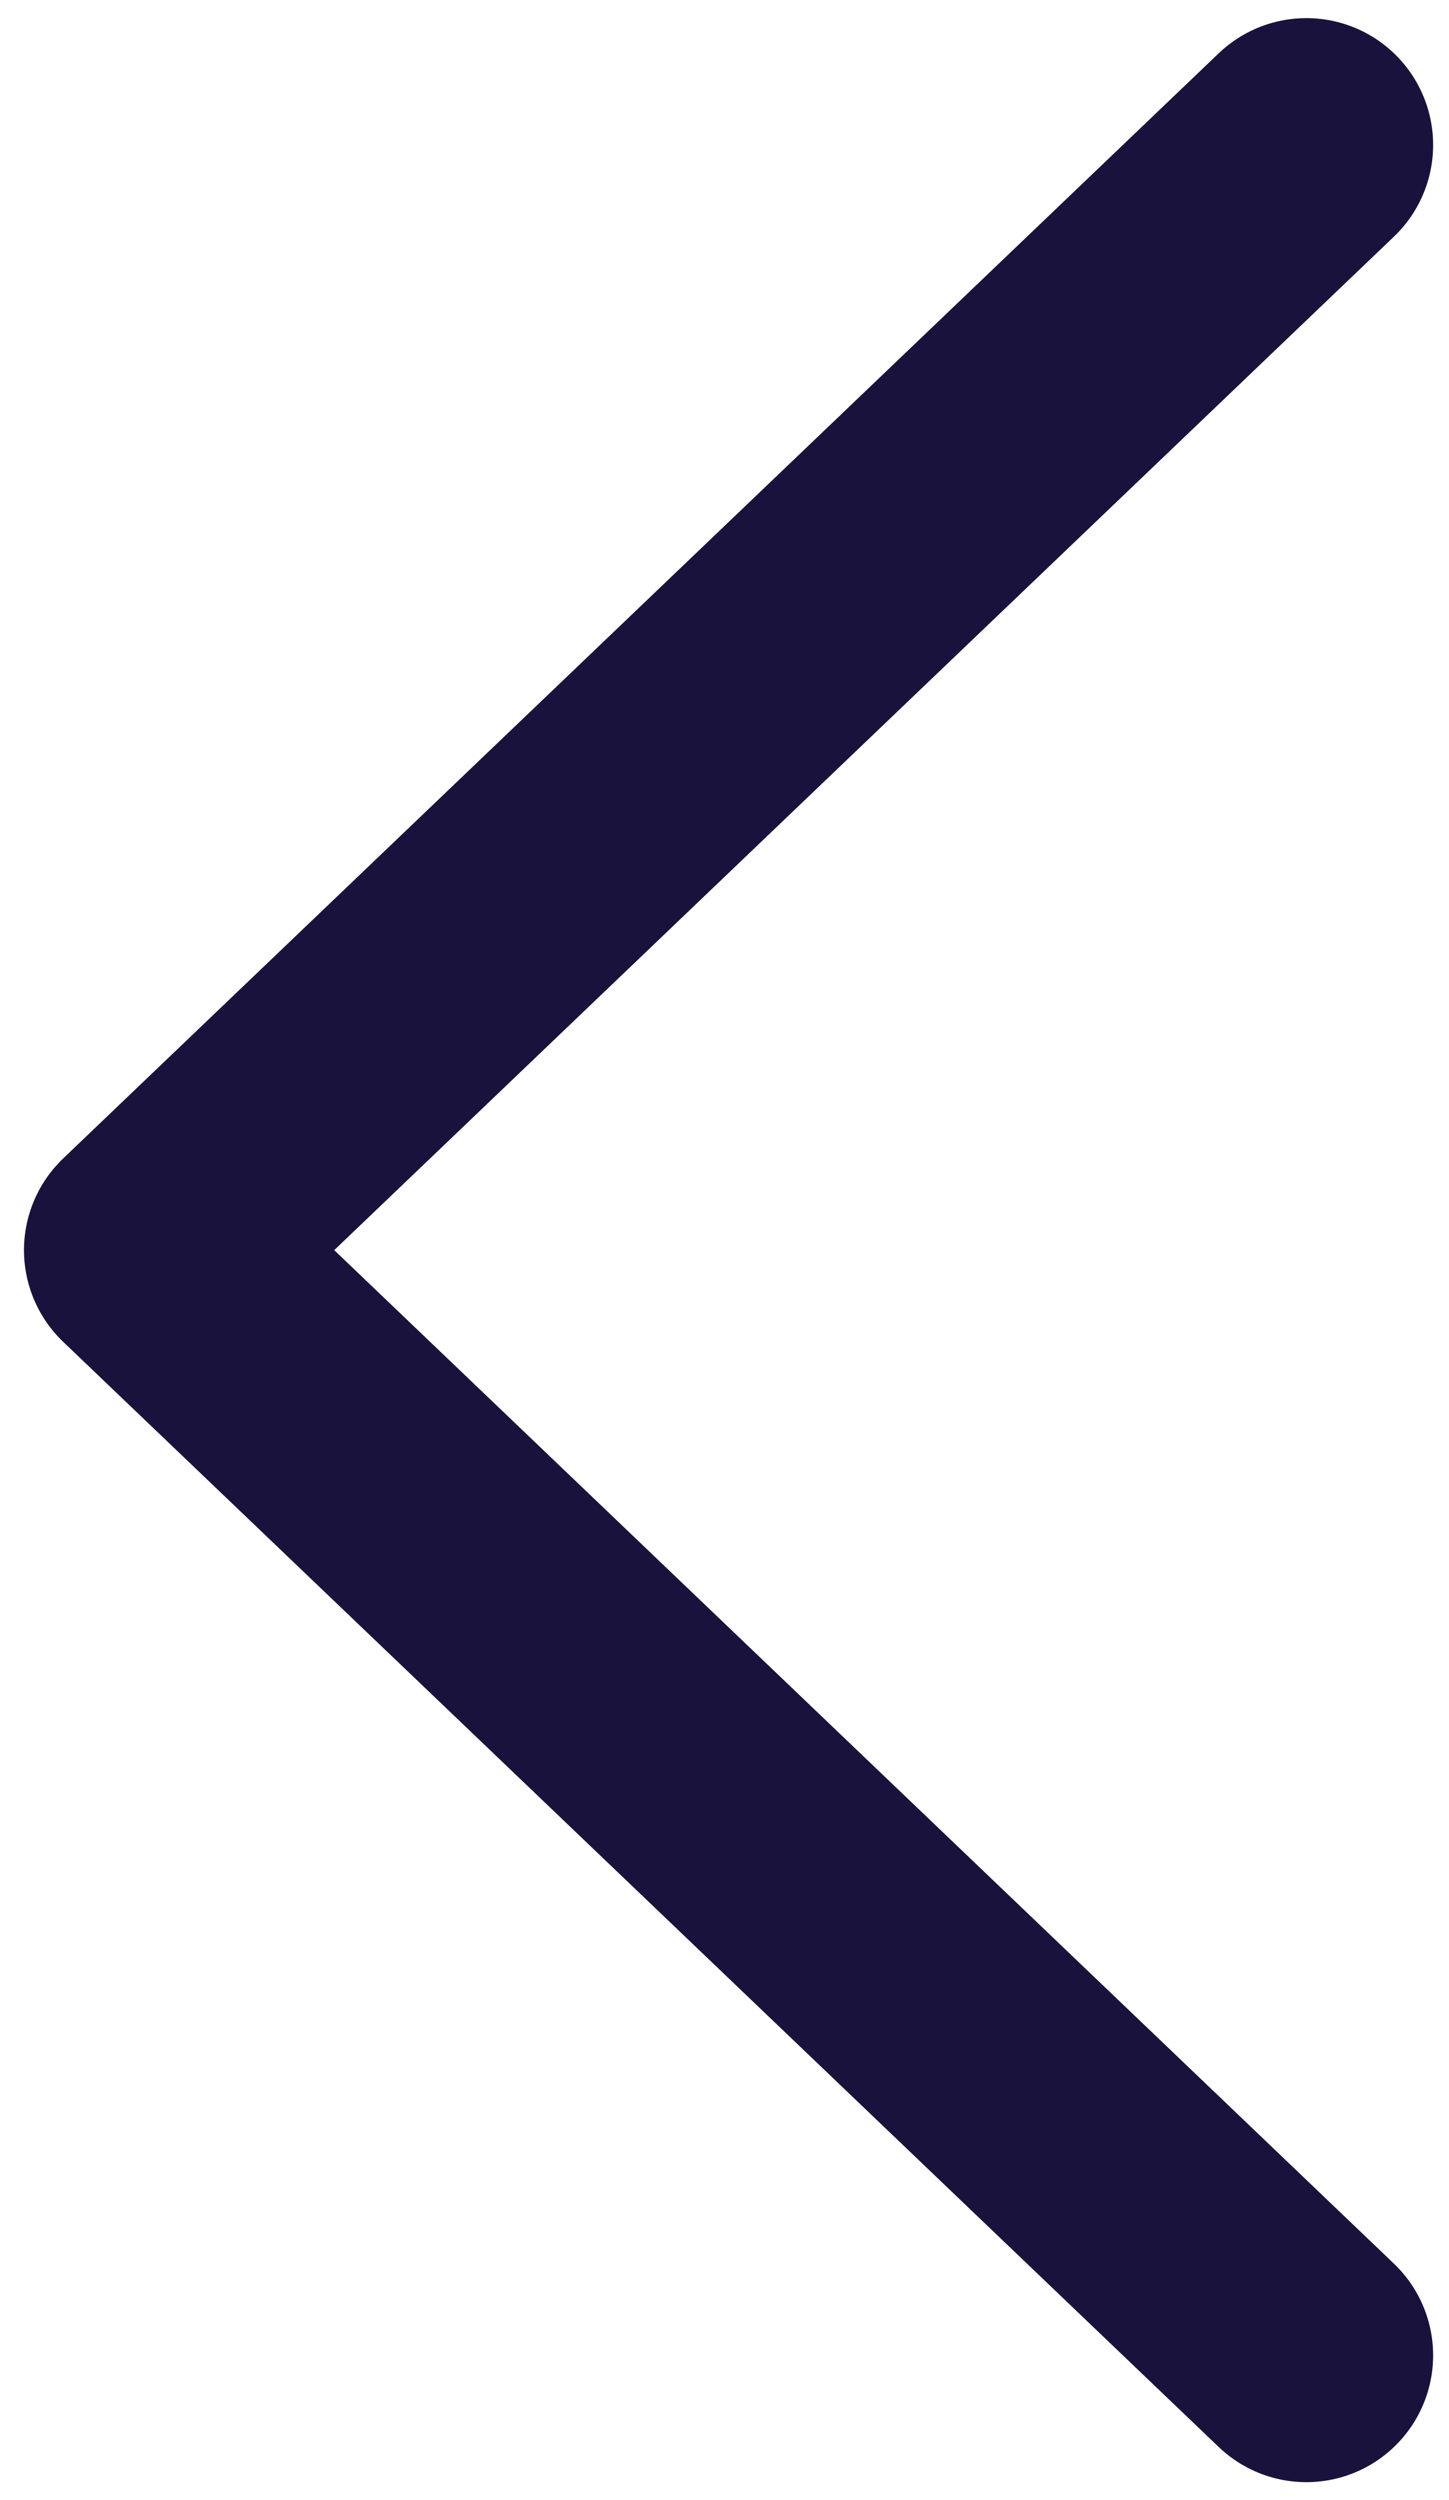 <svg xmlns="http://www.w3.org/2000/svg" width="40" height="69" viewBox="0 0 40 69" fill="none">
    <path d="M36.062 65L4.162 34.5L36.062 4" stroke="#19123C" stroke-width="7" stroke-linecap="round" stroke-linejoin="round"/>
  </svg>
